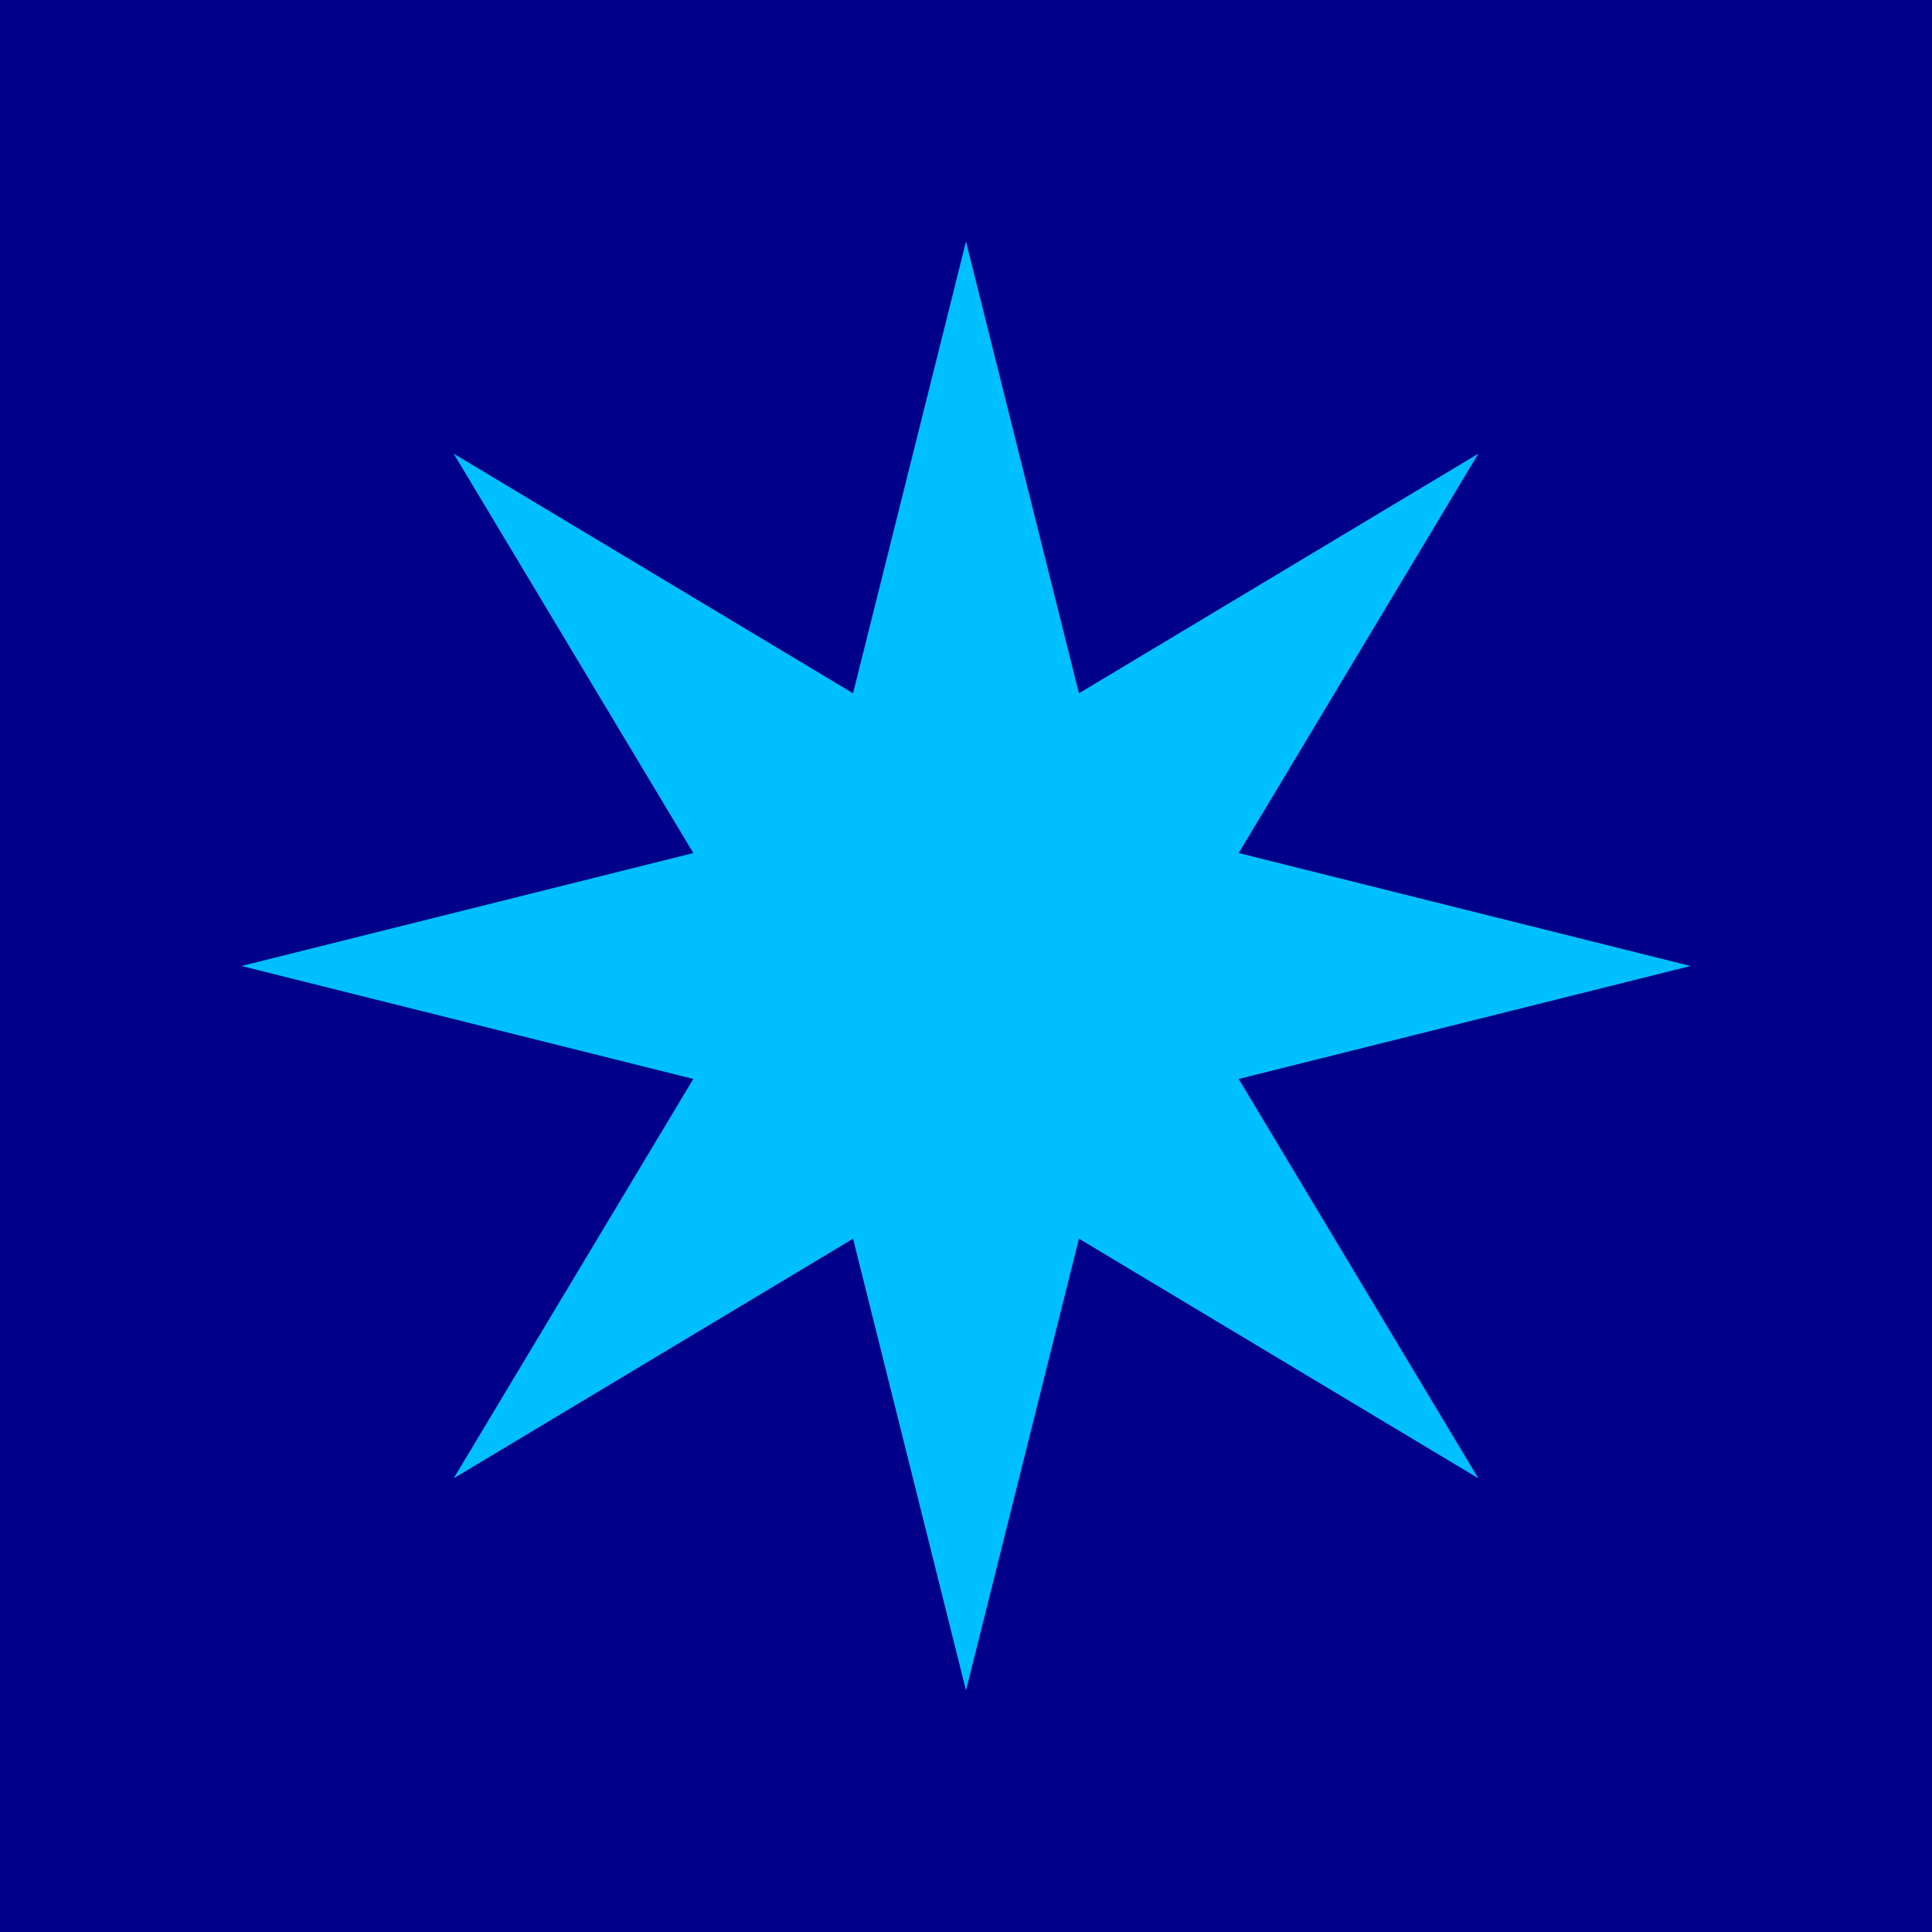 <svg width='400' height='400' viewBox='0 0 400 400'
    xmlns="http://www.w3.org/2000/svg"
    xmlns:xlink= "http://www.w3.org/1999/xlink">

    <!-- the clipping paths and masks will go here -->

    <defs>
        <mask id='m'>
            <rect x='0' y='0' width='400' height='400' fill='white' />
            <polygon points='100 200 180 180
                             200 100 220 180
                             300 200 220 220
                             200 300 180 220 z'
                     fill='black' 
                     stroke='black'
                     stroke-width='20' 
                     transform='rotate(45 200 200)' />
        </mask>
    </defs>

    <!-- the shapes and stuff will go here -->

    <rect x='0' y='0' width='400' height='400' fill='darkblue' />
    
    <g transform="translate(-100 -100) scale(1.5)" >
    <polygon points='100 200 180 180
                     200 100 220 180
                     300 200 220 220
                     200 300 180 220 z'
             fill='deepskyblue' mask='url(#m)' />

    <polygon points='100 200 180 180
                     200 100 220 180
                     300 200 220 220
                     200 300 180 220 z'
             fill='deepskyblue' 
             transform='rotate(45 200 200)' />
    </g>
</svg>





